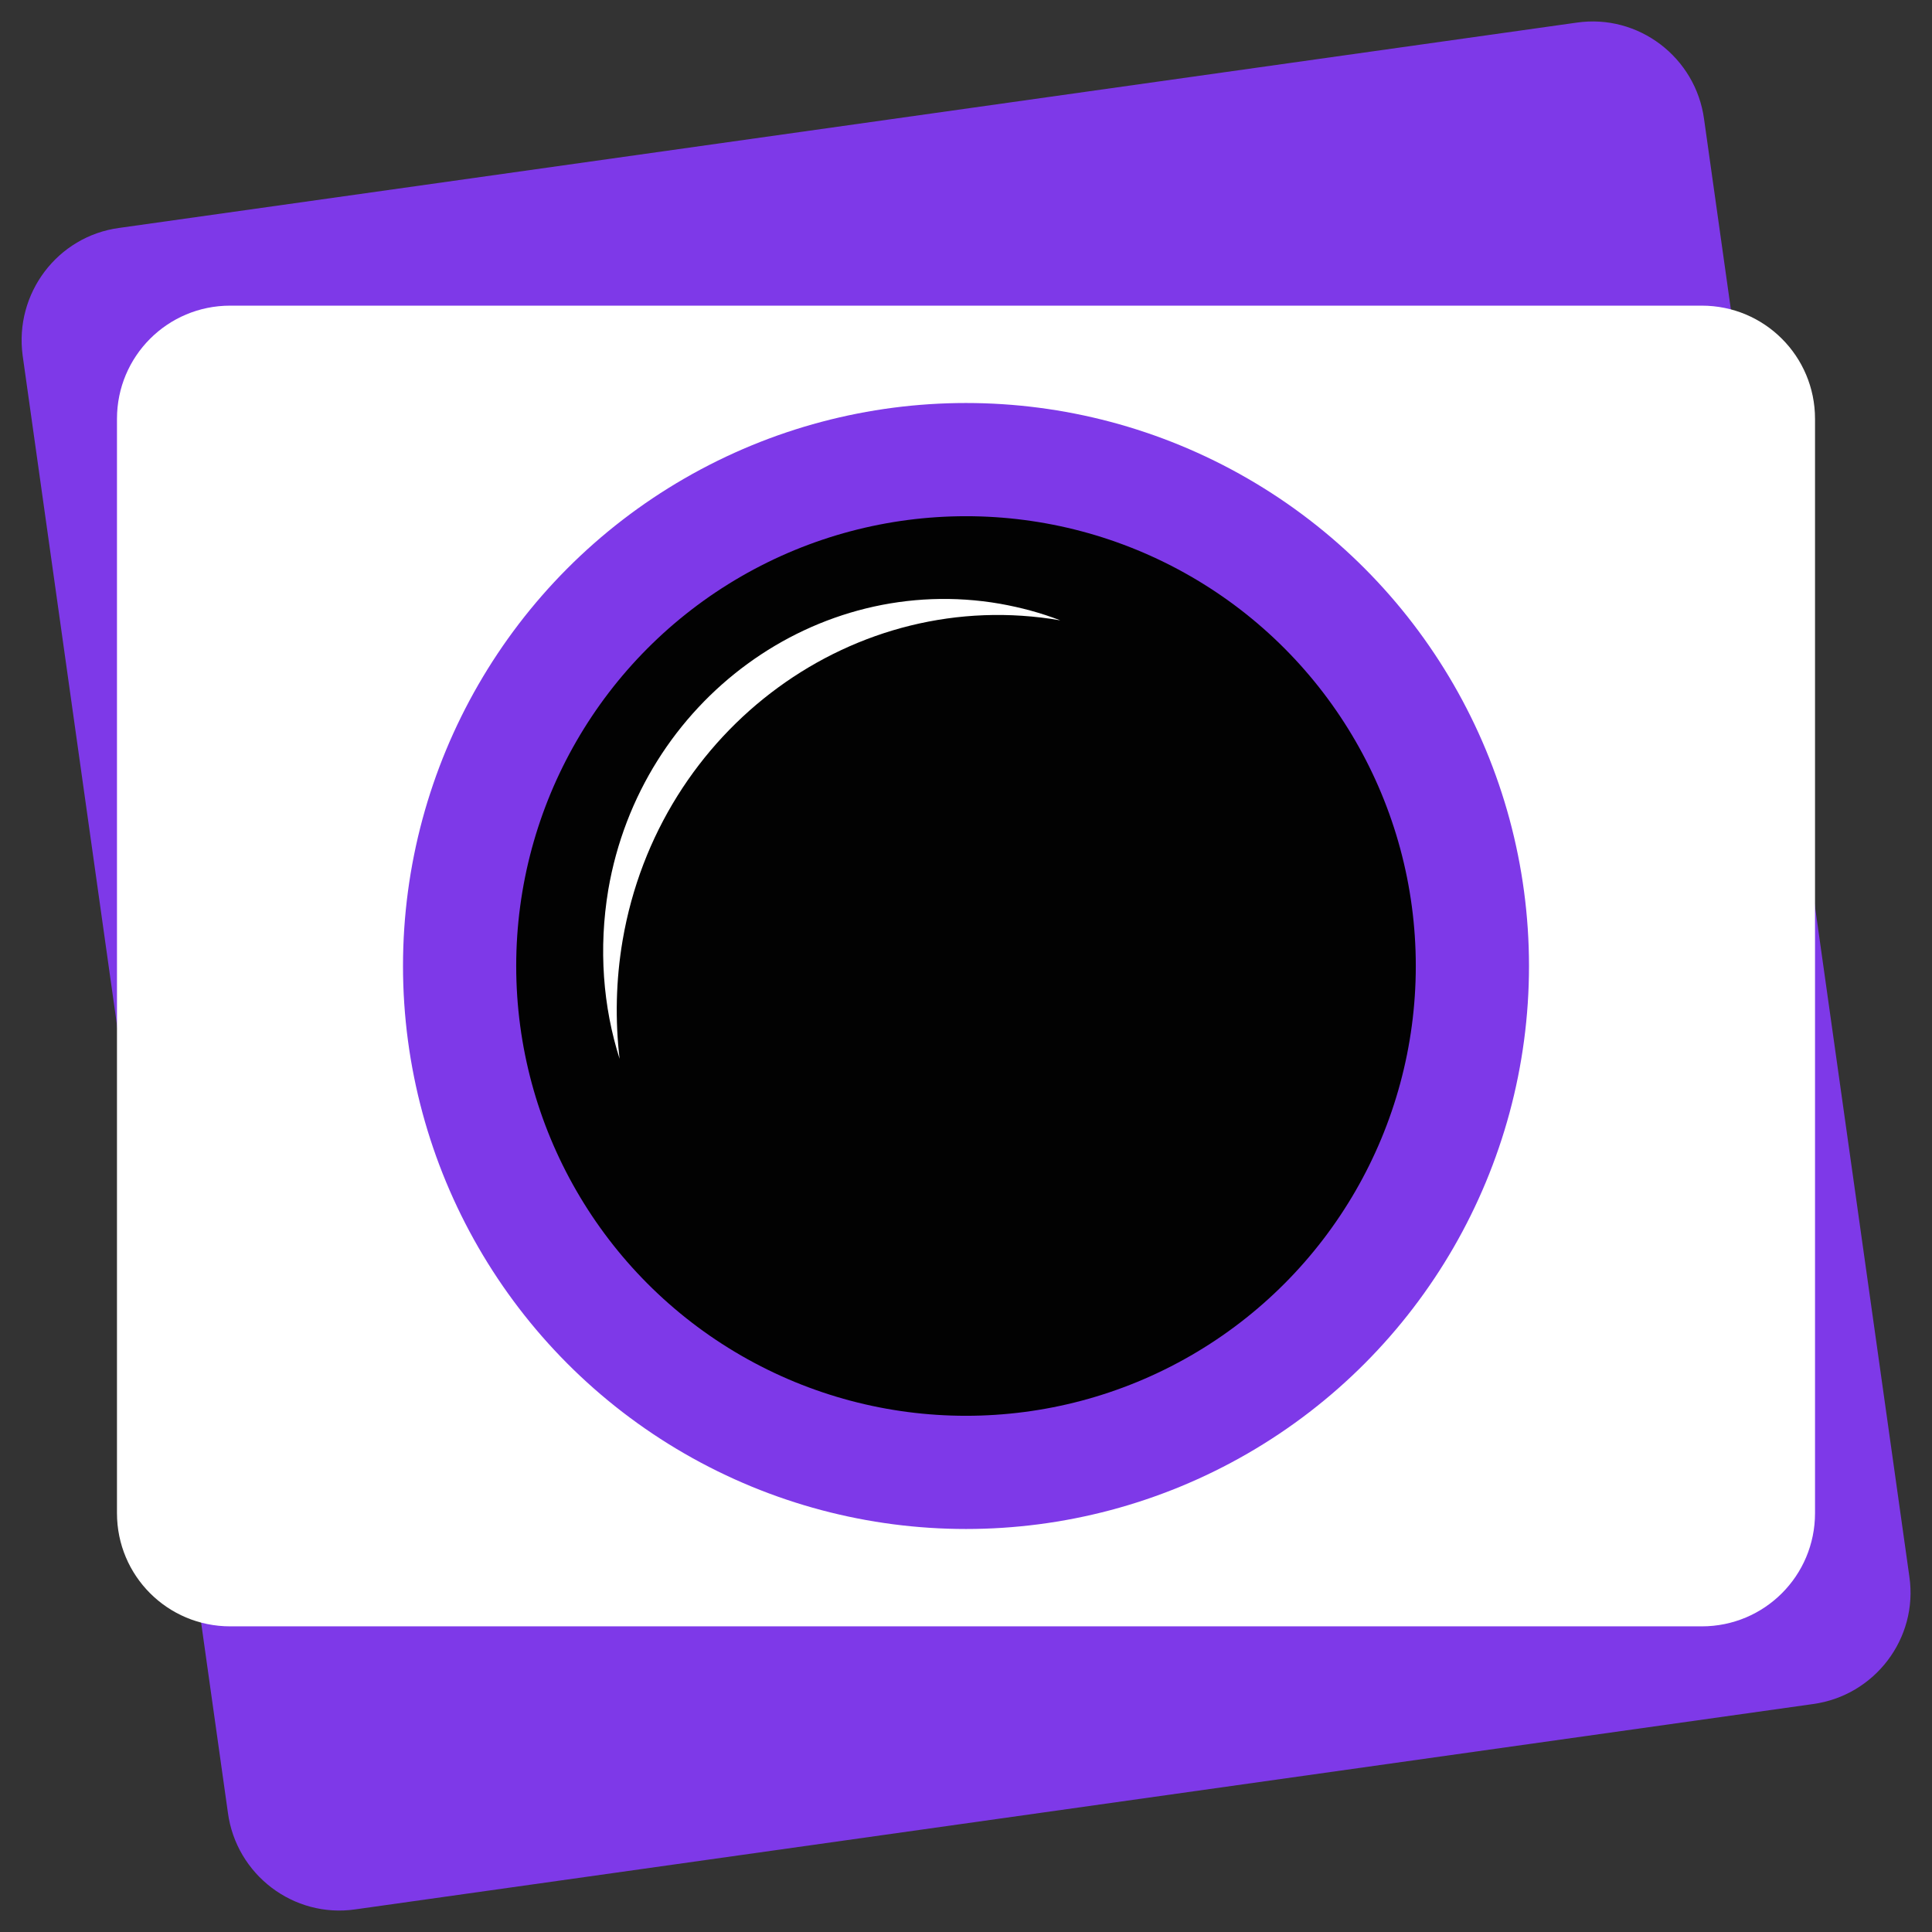 <svg version="1.1" xmlns="http://www.w3.org/2000/svg" xmlns:xlink="http://www.w3.org/1999/xlink" x="0px" y="0px"
	 viewBox="0 0 256 256" style="enable-background:new 0 0 256 256;" xml:space="preserve">
<rect x="0" y="0" width="256" height="256" fill="#333333" stroke="none"/>
<style type="text/css">
	.st0{fill:#7E39E8;}
	.st1{fill:#FFFFFF;}
	.st2{fill:#020202;stroke:#7E39E8;stroke-width:15;stroke-miterlimit:10;}
</style>
<path class="st0" d="M15.8,30.2L208.9,3c8.2-1.2,15.8,4.6,16.9,12.8L253,208.9c1.2,8.2-4.6,15.8-12.8,16.9L47.1,253
	c-8.2,1.2-15.8-4.6-16.9-12.8L3,47.1C1.9,38.9,7.6,31.3,15.8,30.2z"/>
<path class="st1" d="M30.5,40.5h195c8.3,0,15,6.7,15,15v145c0,8.3-6.7,15-15,15h-195c-8.3,0-15-6.7-15-15v-145
	C15.5,47.2,22.2,40.5,30.5,40.5z"/>
<circle class="st2" cx="128" cy="128" r="67.1"/>
<path class="st1" d="M82.5,124.6c4.8-28.1,30.8-47.1,58-42.4l0,0c-2.6-1-5.2-1.7-8-2.2c-24.3-4.2-47.6,12.8-51.9,37.9
	c-1.3,7.8-0.7,15.5,1.5,22.4C81.5,135.2,81.6,129.9,82.5,124.6z"/>
</svg>
